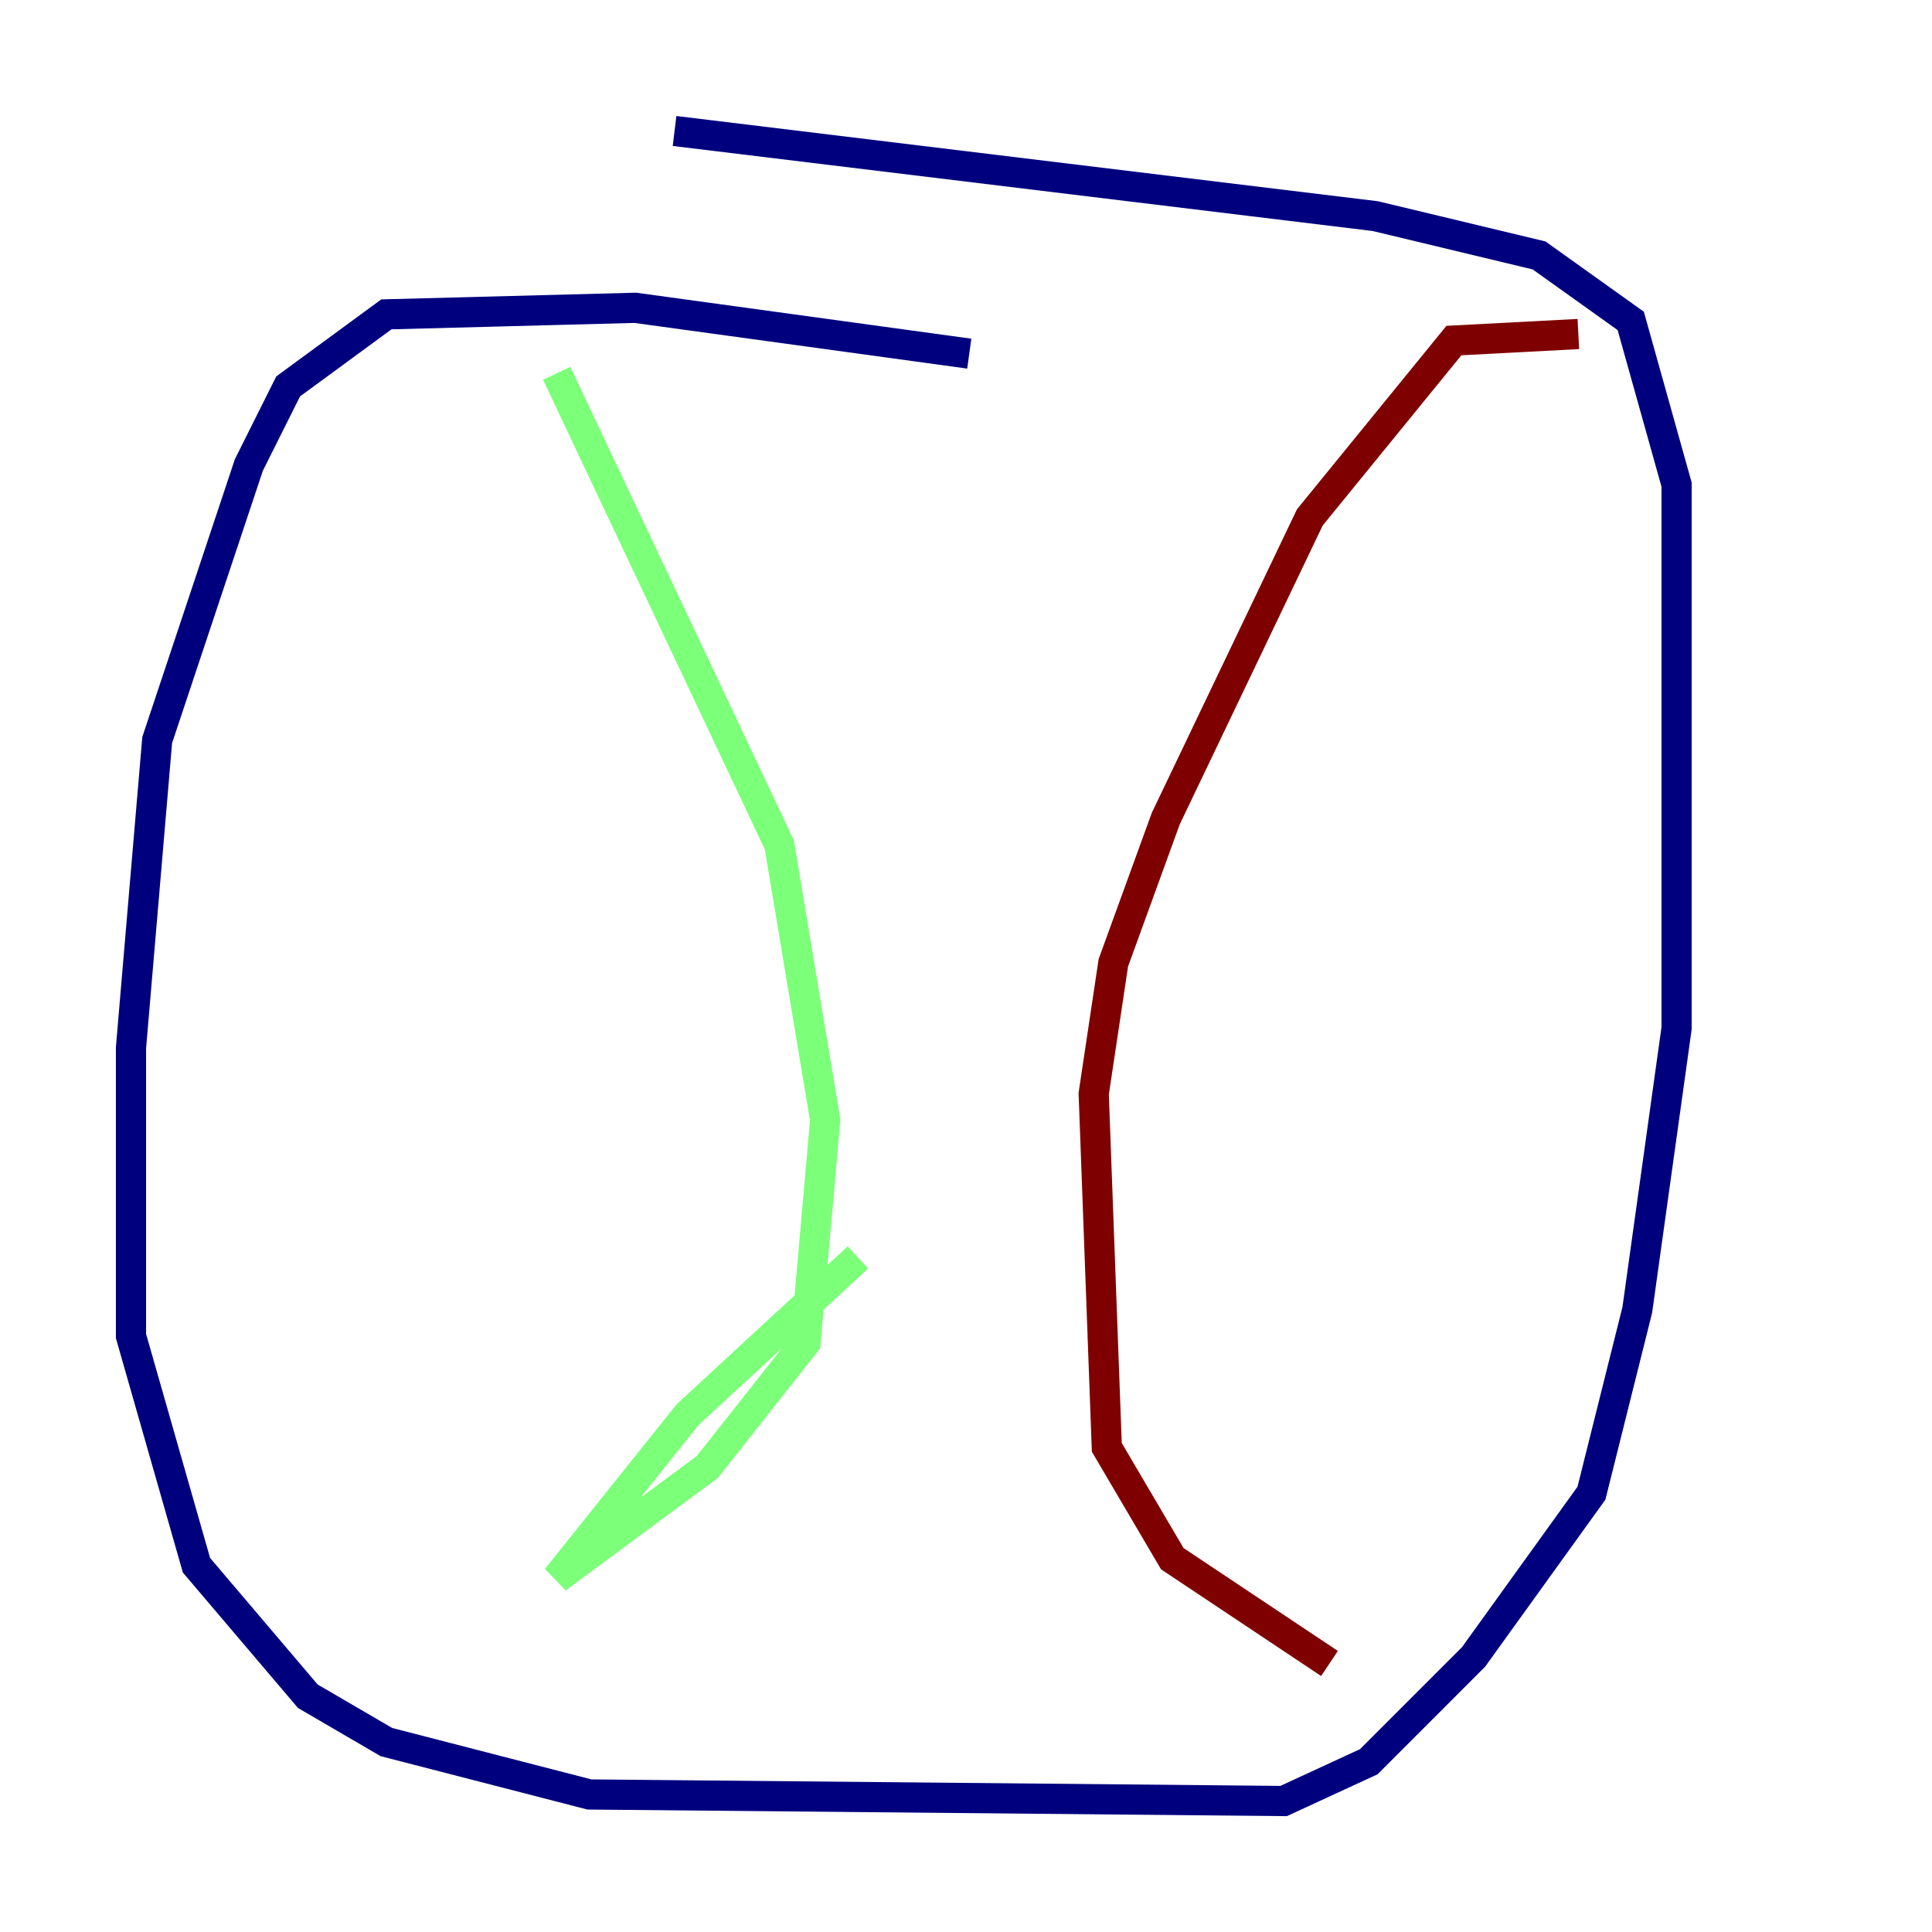 <?xml version="1.0" encoding="utf-8" ?>
<svg baseProfile="tiny" height="128" version="1.2" viewBox="0,0,128,128" width="128" xmlns="http://www.w3.org/2000/svg" xmlns:ev="http://www.w3.org/2001/xml-events" xmlns:xlink="http://www.w3.org/1999/xlink"><defs /><polyline fill="none" points="64.217,23.43 42.088,20.393 25.6,20.827 19.091,25.6 16.488,30.807 10.414,49.031 8.678,69.424 8.678,88.515 13.017,103.702 20.393,112.38 25.6,115.417 39.051,118.888 85.044,119.322 90.685,116.719 97.627,109.776 105.437,98.929 108.475,86.78 111.078,68.122 111.078,32.108 108.041,21.261 101.966,16.922 91.119,14.319 44.691,8.678" stroke="#00007f" stroke-width="2" /><polyline fill="none" points="36.881,24.732 51.634,55.973 54.671,74.197 53.37,88.949 46.861,97.193 36.881,104.57 45.559,93.722 56.841,83.308" stroke="#7cff79" stroke-width="2" /><polyline fill="none" points="104.57,22.129 96.325,22.563 86.78,34.278 77.234,54.237 73.763,63.783 72.461,72.461 73.329,95.891 77.668,103.268 88.081,110.21" stroke="#7f0000" stroke-width="2" /></svg>